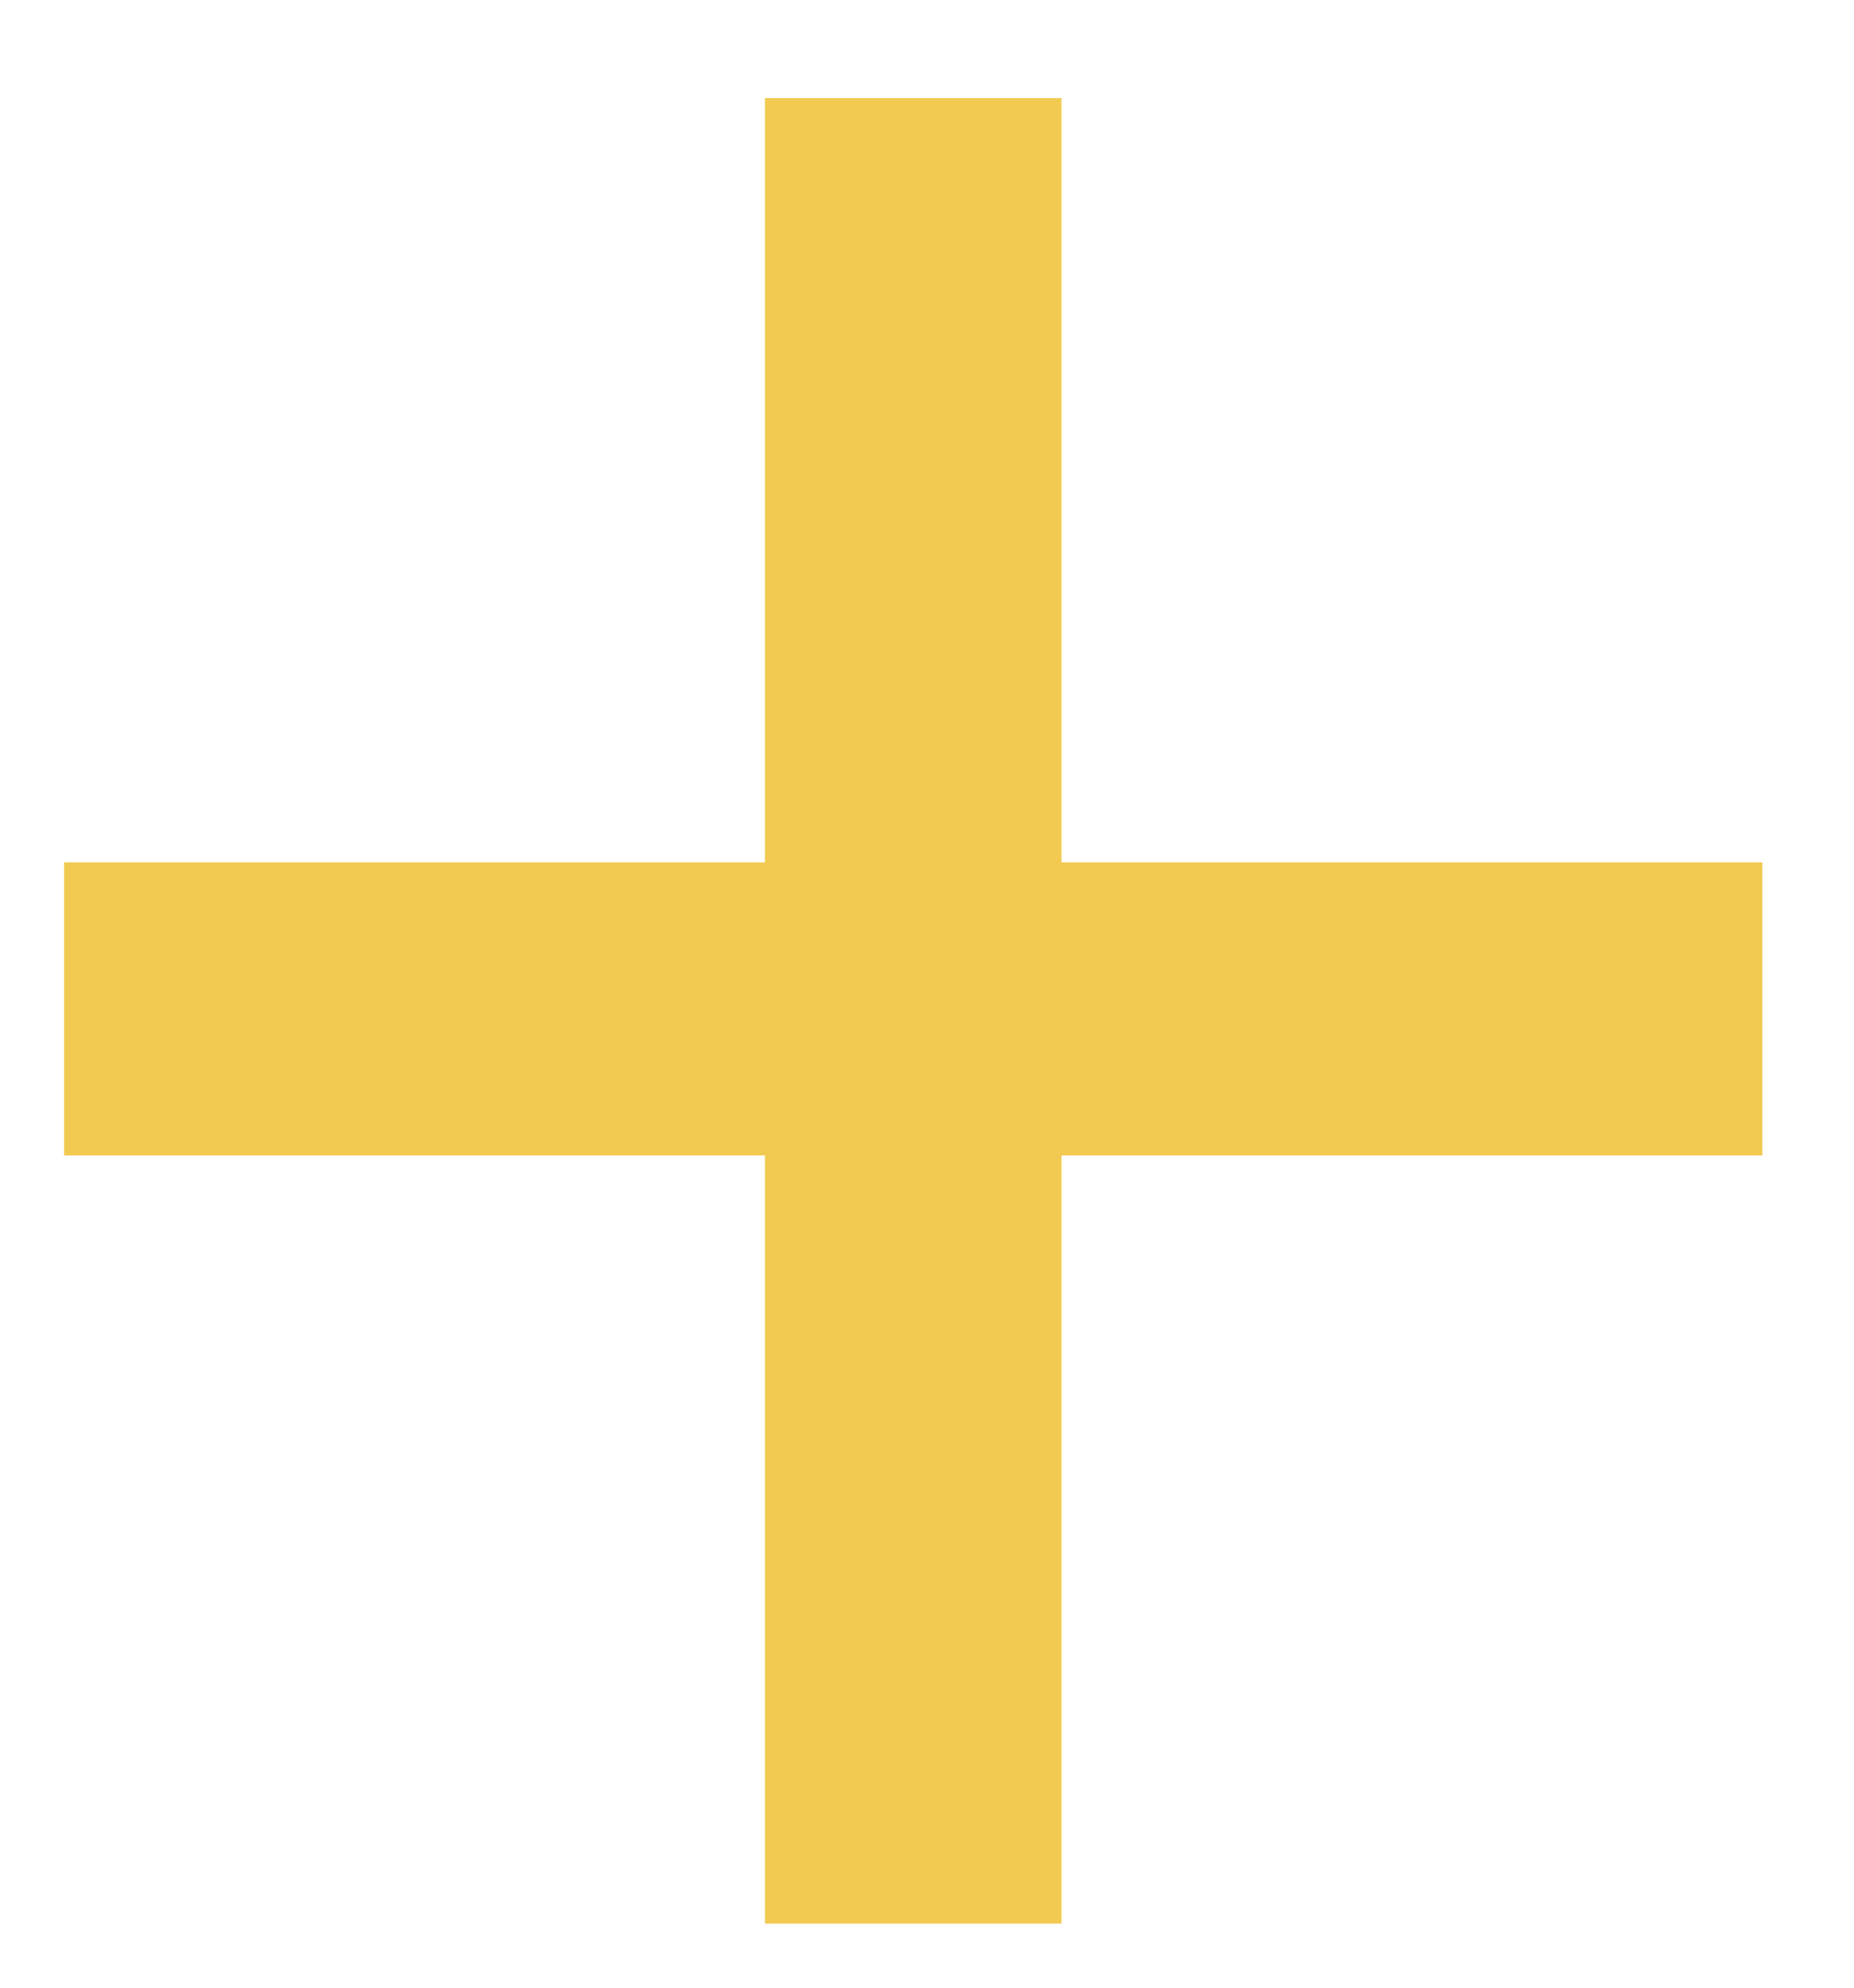 <svg width="14" height="15" viewBox="0 0 14 15" fill="none" xmlns="http://www.w3.org/2000/svg">
<path d="M0.484 6.508H5.776V0.74H8.016V6.508H13.308V8.72H8.016V14.516H5.776V8.72H0.484V6.508Z" fill="#F2CA51"/>
</svg>
